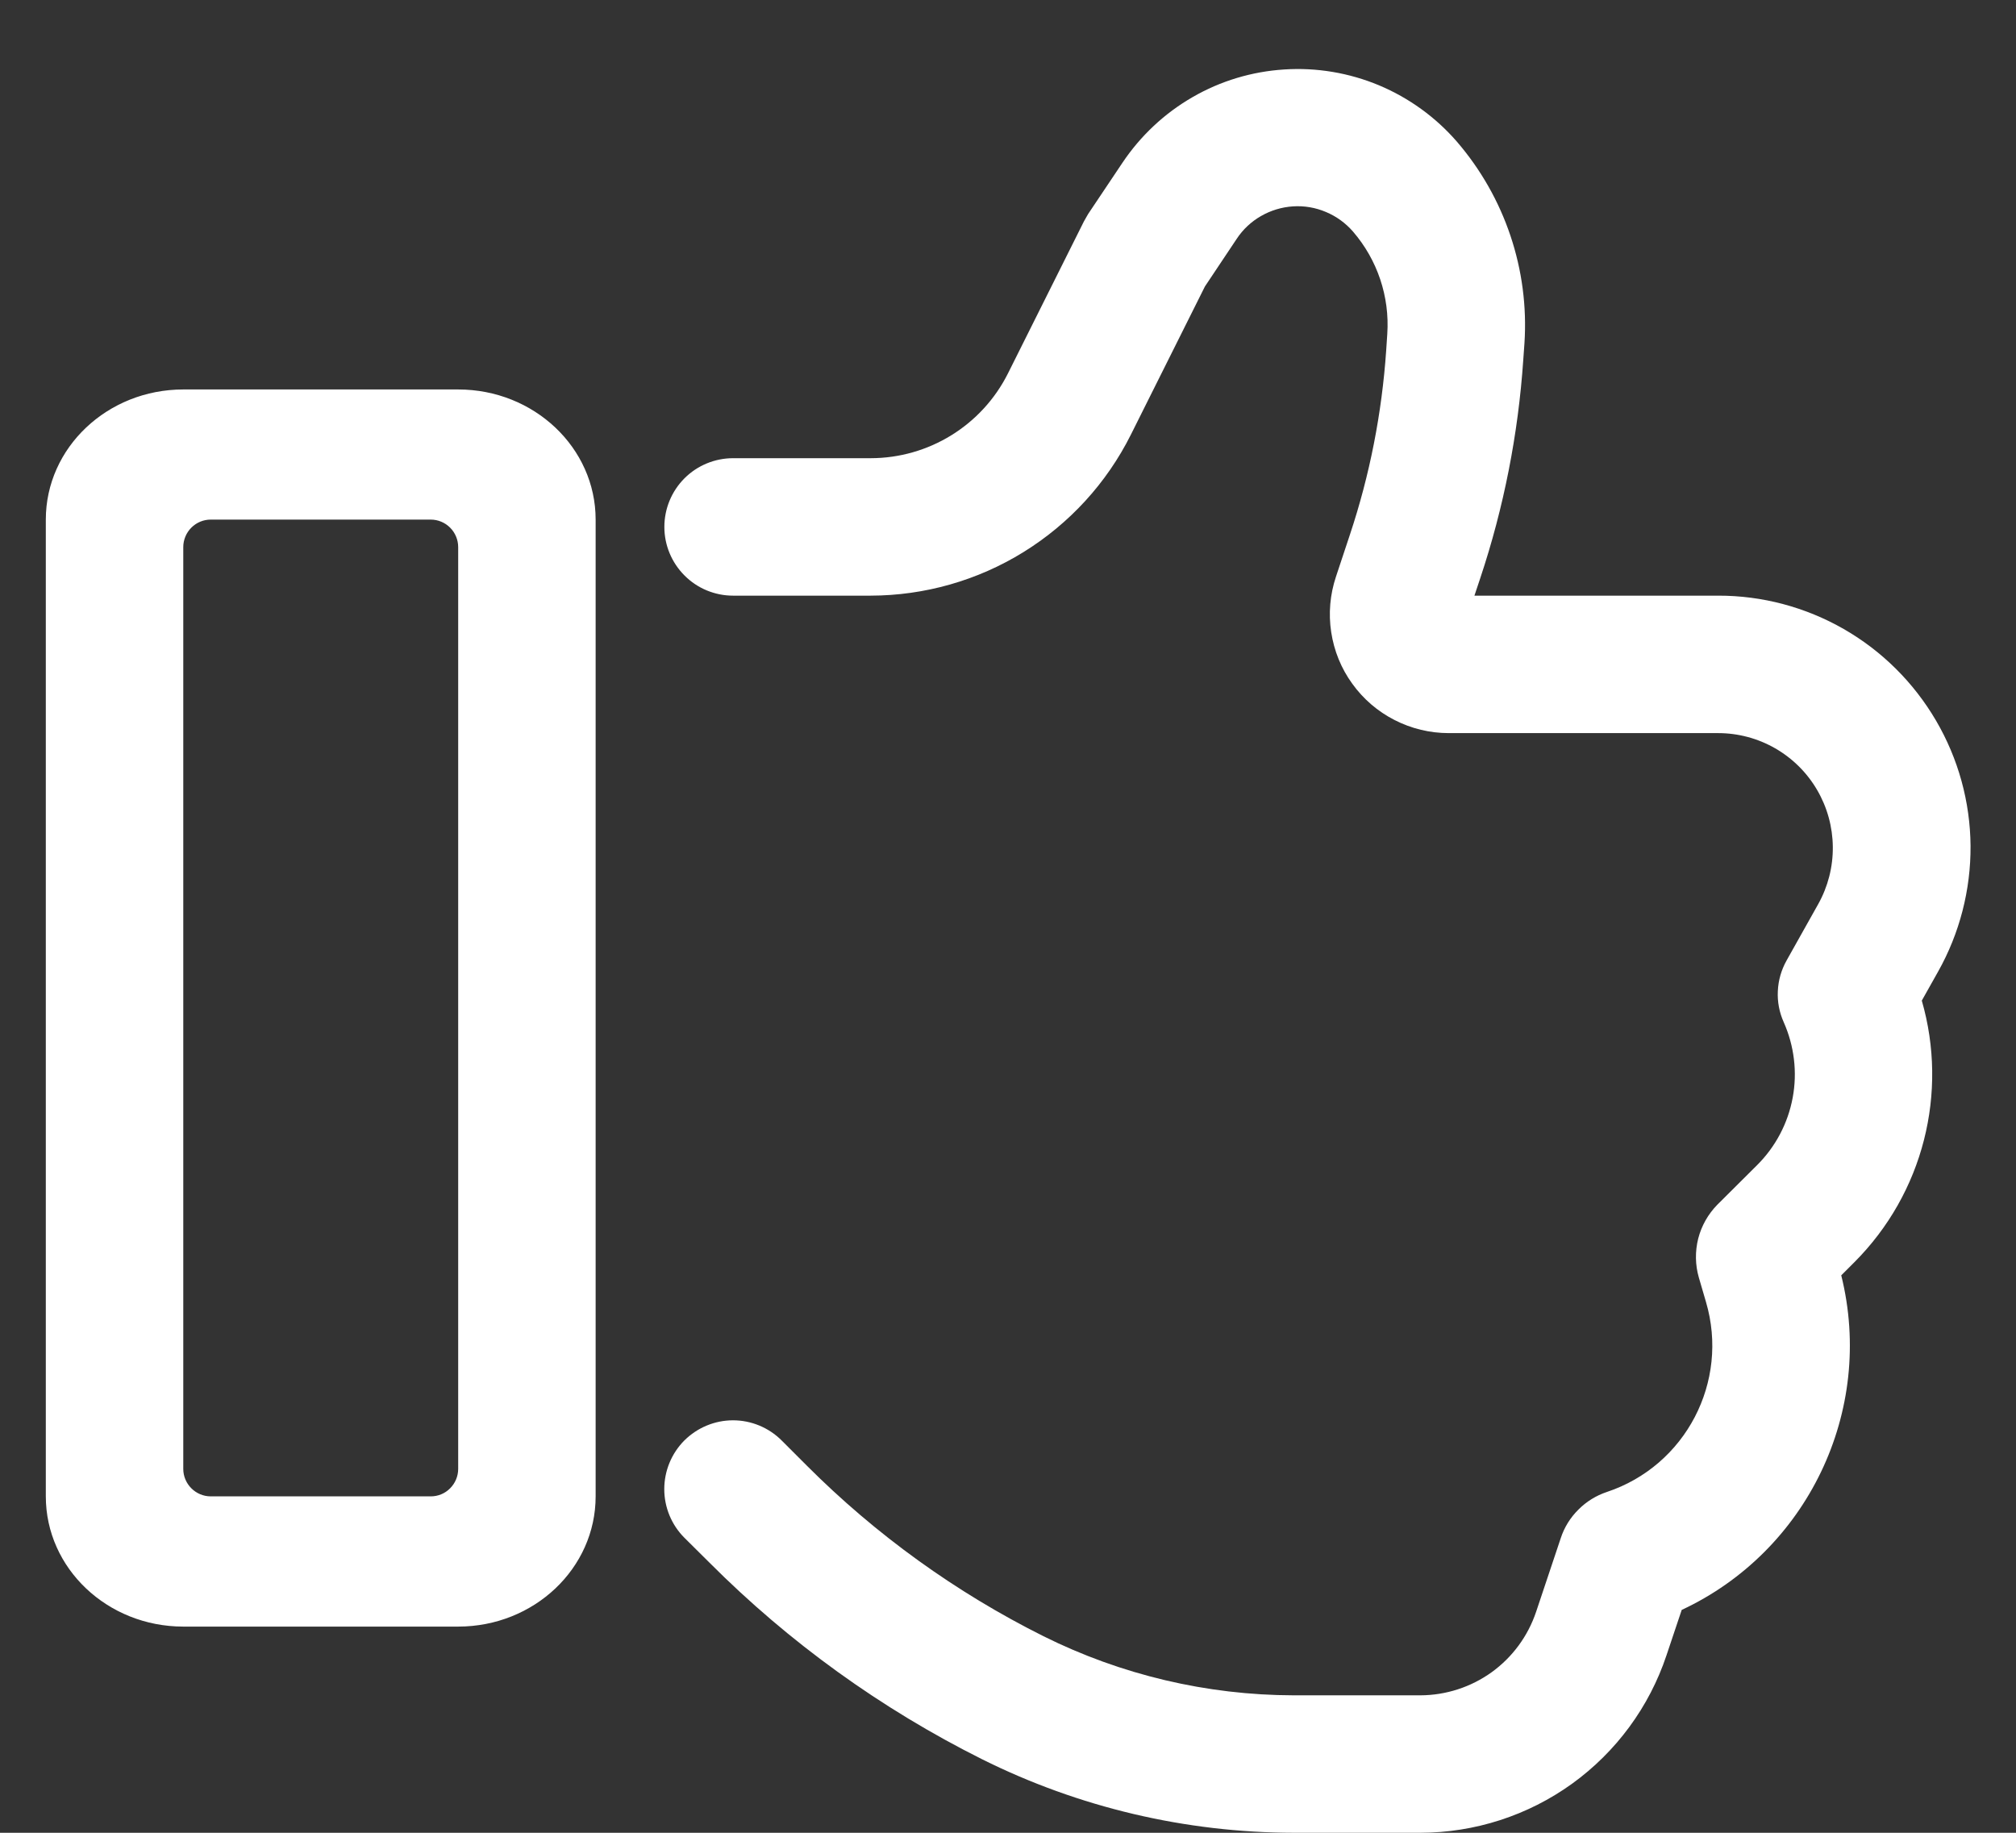 <svg width="22" height="20" viewBox="0 0 22 20" fill="none" xmlns="http://www.w3.org/2000/svg">
<rect x="0" y="0" width="22" height="20" fill="#333333" stroke="none"/>
<path fill-rule="evenodd" clip-rule="evenodd" d="M14.764 2.526C14.683 2.433 14.582 2.36 14.469 2.313C14.356 2.265 14.233 2.244 14.11 2.252C13.987 2.26 13.868 2.296 13.762 2.357C13.655 2.418 13.564 2.503 13.496 2.606L13.149 3.126L12.341 4.743C12.077 5.271 11.671 5.714 11.17 6.024C10.668 6.335 10.09 6.499 9.5 6.5H8C7.801 6.5 7.61 6.421 7.47 6.28C7.329 6.139 7.25 5.949 7.25 5.75C7.25 5.551 7.329 5.36 7.47 5.219C7.61 5.079 7.801 5 8 5H9.5C10.134 5 10.715 4.643 11 4.074L11.829 2.415L11.874 2.336L12.249 1.776C12.446 1.482 12.707 1.237 13.014 1.06C13.32 0.883 13.663 0.78 14.016 0.758C14.369 0.735 14.723 0.795 15.049 0.931C15.375 1.068 15.666 1.278 15.898 1.545C16.422 2.153 16.688 2.943 16.636 3.744L16.623 3.926C16.568 4.736 16.411 5.537 16.154 6.308L16.09 6.5H18.749C19.23 6.499 19.703 6.625 20.12 6.864C20.537 7.103 20.884 7.448 21.127 7.863C21.37 8.278 21.5 8.749 21.504 9.23C21.507 9.711 21.385 10.185 21.149 10.604L20.972 10.919C21.262 11.924 20.99 13.02 20.235 13.775L20.093 13.917C20.462 15.402 19.718 16.931 18.352 17.568L18.186 18.063C17.998 18.627 17.637 19.117 17.155 19.465C16.673 19.812 16.094 19.999 15.5 20H14.118C12.938 19.998 11.773 19.724 10.716 19.197C9.616 18.647 8.611 17.923 7.742 17.052L7.469 16.781C7.328 16.64 7.249 16.449 7.249 16.25C7.249 16.051 7.328 15.86 7.468 15.719C7.609 15.579 7.8 15.499 7.999 15.499C8.198 15.499 8.389 15.578 8.53 15.719L8.803 15.992C9.558 16.748 10.431 17.377 11.387 17.855C12.235 18.277 13.169 18.498 14.117 18.5H15.5C15.779 18.499 16.051 18.411 16.278 18.248C16.505 18.084 16.674 17.854 16.763 17.589L17.032 16.785C17.07 16.668 17.136 16.561 17.224 16.474C17.311 16.386 17.418 16.32 17.535 16.281C18.395 15.995 18.873 15.078 18.617 14.208L18.539 13.941C18.499 13.803 18.497 13.656 18.532 13.516C18.568 13.376 18.64 13.249 18.741 13.146L19.175 12.714C19.376 12.514 19.511 12.258 19.563 11.979C19.615 11.701 19.58 11.413 19.465 11.154C19.417 11.047 19.395 10.931 19.401 10.815C19.406 10.698 19.439 10.584 19.496 10.482L19.841 9.867C19.948 9.676 20.003 9.461 20.001 9.242C19.999 9.024 19.94 8.809 19.83 8.621C19.72 8.432 19.562 8.275 19.372 8.166C19.182 8.057 18.968 8 18.749 8H15.809C15.604 8 15.401 7.951 15.218 7.857C15.035 7.764 14.877 7.628 14.757 7.461C14.636 7.295 14.558 7.102 14.527 6.898C14.496 6.695 14.514 6.488 14.579 6.293L14.732 5.832C14.948 5.183 15.08 4.508 15.127 3.825L15.139 3.644C15.166 3.236 15.031 2.835 14.764 2.526ZM5 5.97C5 5.891 4.968 5.814 4.912 5.758C4.856 5.702 4.78 5.67 4.7 5.67H2.3C2.22 5.67 2.144 5.702 2.088 5.758C2.032 5.814 2 5.891 2 5.97V16.029C2 16.194 2.135 16.329 2.3 16.329H4.7C4.78 16.329 4.856 16.298 4.912 16.241C4.968 16.185 5 16.109 5 16.029V5.97ZM2 4.25C1.172 4.25 0.5 4.886 0.5 5.67V16.329C0.5 17.114 1.172 17.75 2 17.75H5C5.828 17.75 6.5 17.114 6.5 16.329V5.67C6.5 4.886 5.828 4.25 5 4.25H2Z" fill="white"/>
</svg>
